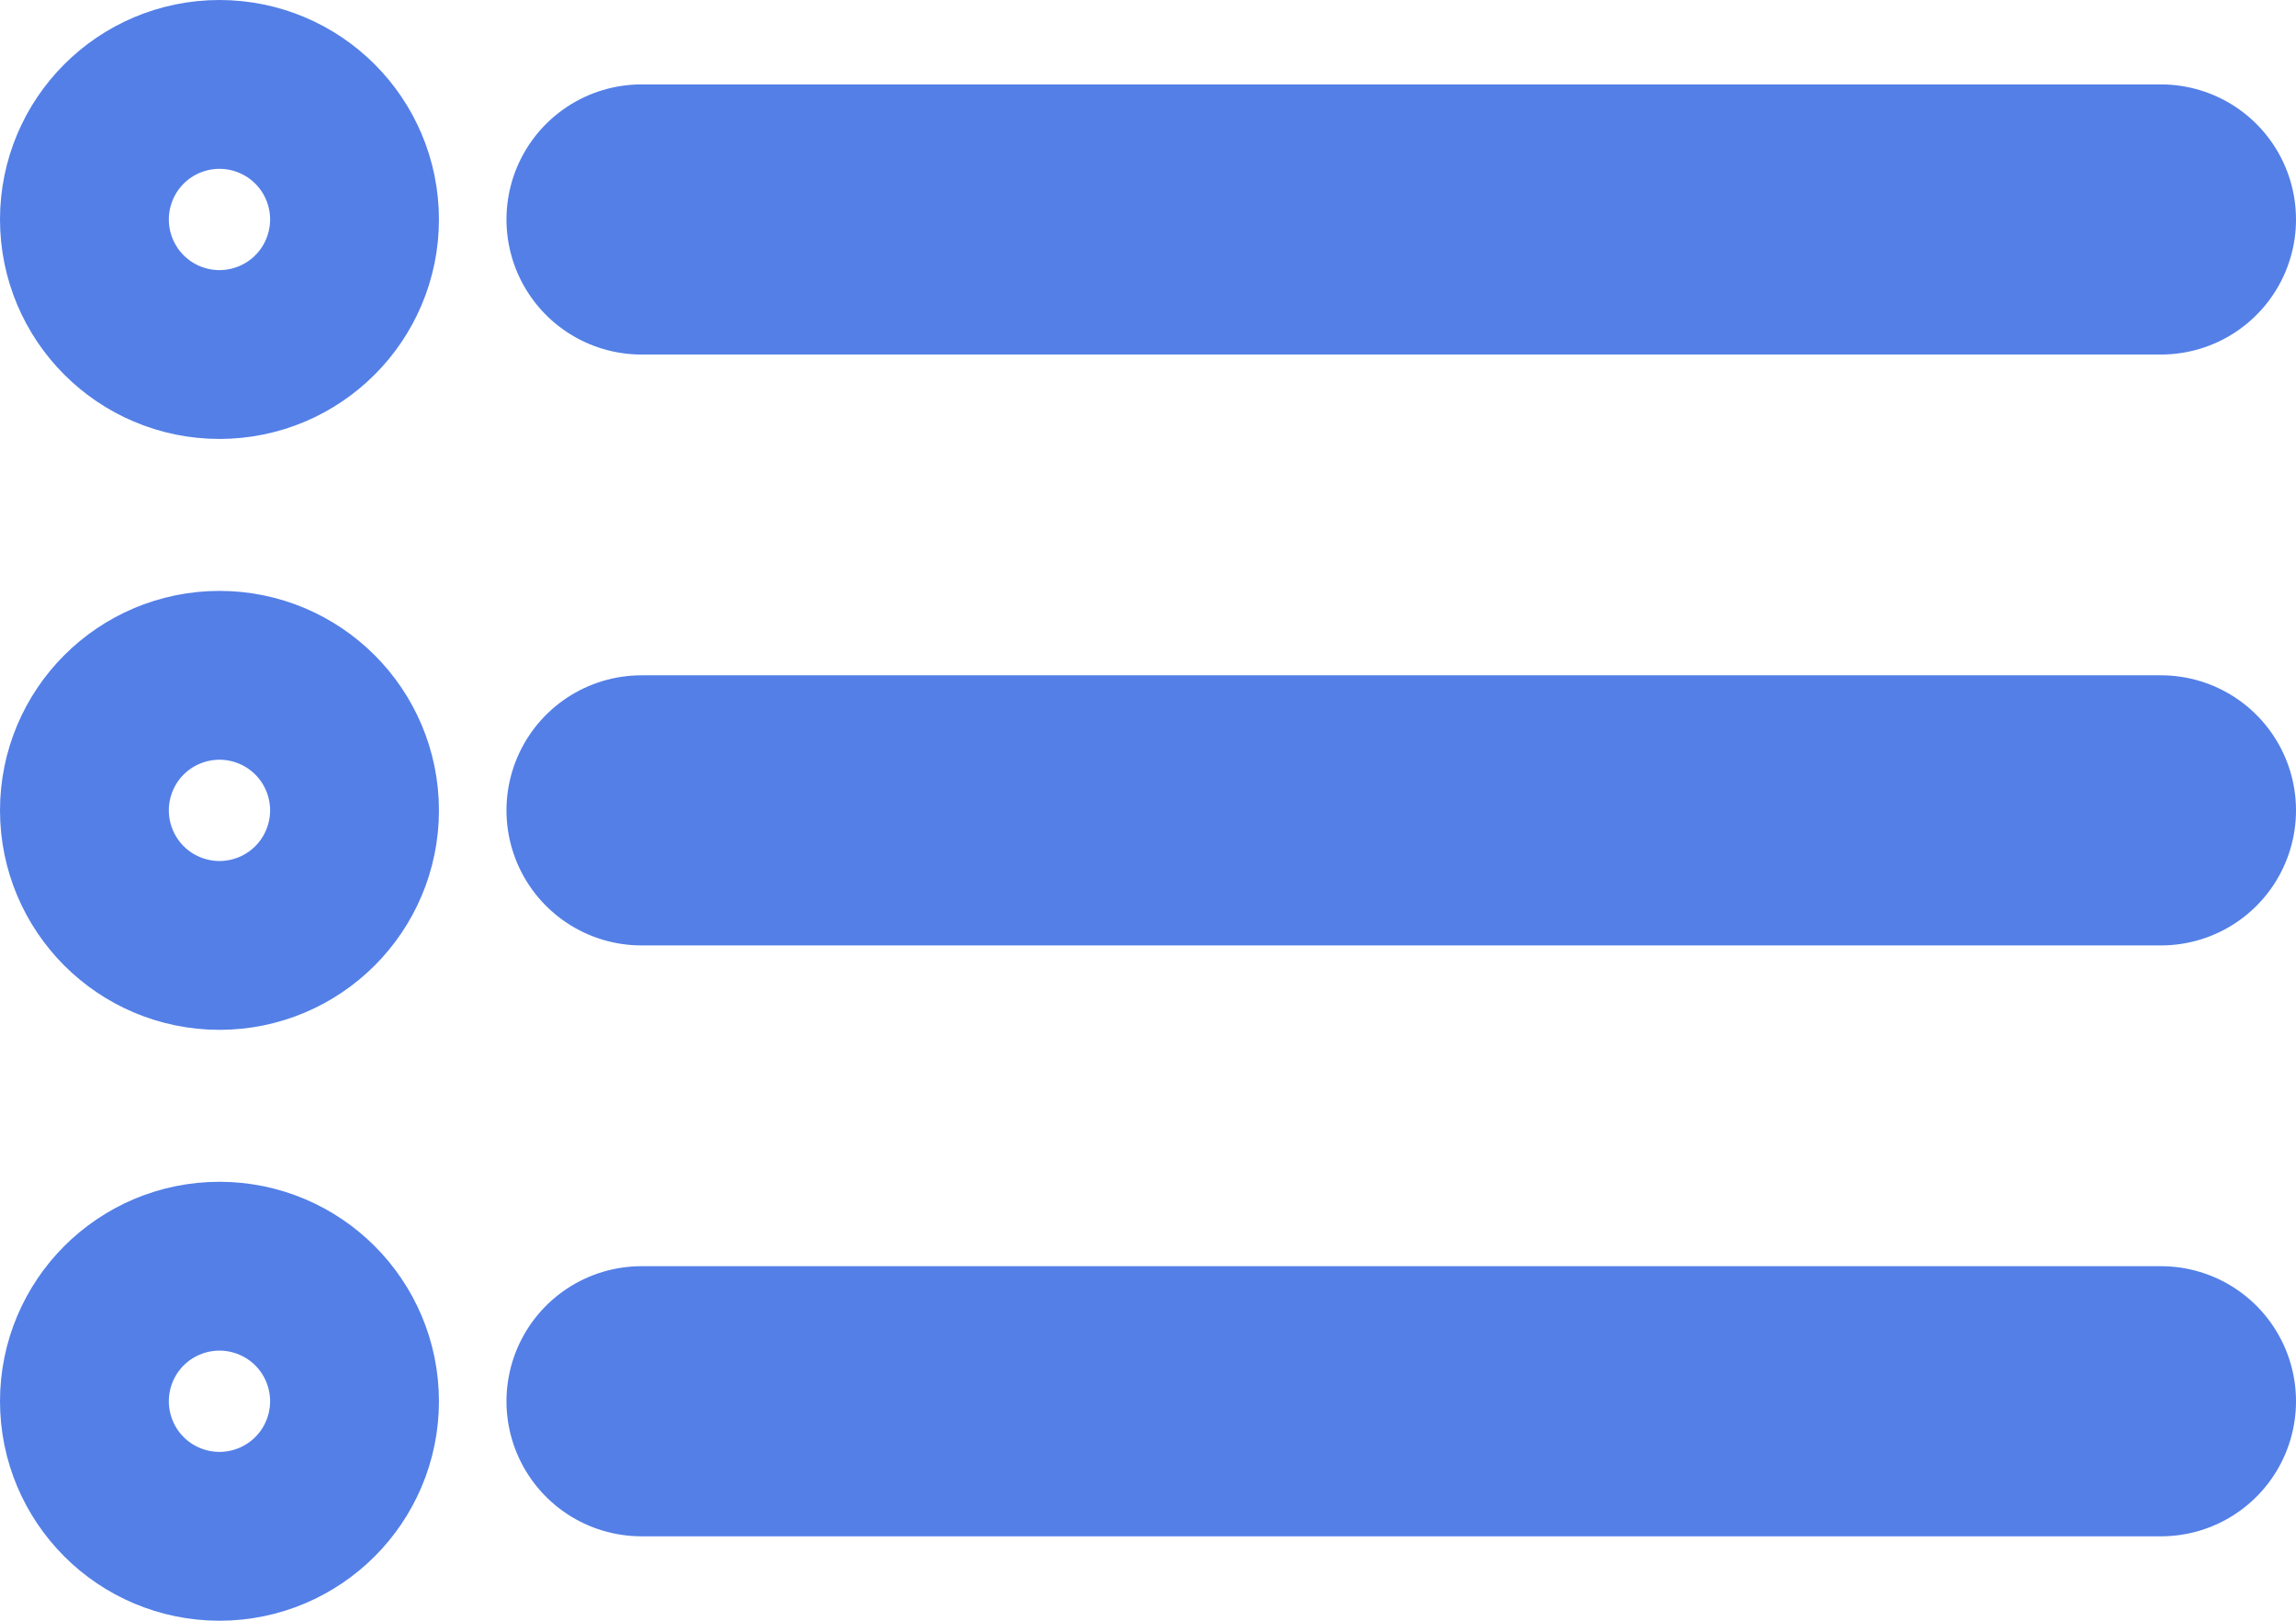 <svg width="34" height="24" viewBox="0 0 34 24" fill="none" xmlns="http://www.w3.org/2000/svg">
<path d="M9.5 3.25H32" stroke="#537FE7" stroke-width="4" stroke-linecap="round" stroke-linejoin="round"/>
<path d="M9.5 12H32" stroke="#537FE7" stroke-width="4" stroke-linecap="round" stroke-linejoin="round"/>
<path d="M9.5 20.75H32" stroke="#537FE7" stroke-width="4" stroke-linecap="round" stroke-linejoin="round"/>
<path d="M3.25 4.5C3.94 4.5 4.5 3.94 4.5 3.25C4.5 2.56 3.94 2 3.25 2C2.56 2 2 2.56 2 3.25C2 3.94 2.56 4.5 3.25 4.5Z" stroke="#537FE7" stroke-width="4" stroke-linecap="round" stroke-linejoin="round"/>
<path d="M3.25 13.25C3.94 13.25 4.5 12.69 4.5 12C4.5 11.31 3.94 10.75 3.25 10.75C2.56 10.75 2 11.31 2 12C2 12.69 2.56 13.25 3.25 13.25Z" stroke="#537FE7" stroke-width="4" stroke-linecap="round" stroke-linejoin="round"/>
<path d="M3.25 22C3.94 22 4.5 21.44 4.5 20.75C4.5 20.06 3.94 19.5 3.25 19.5C2.56 19.5 2 20.06 2 20.75C2 21.44 2.56 22 3.25 22Z" stroke="#537FE7" stroke-width="4" stroke-linecap="round" stroke-linejoin="round"/>
</svg>
